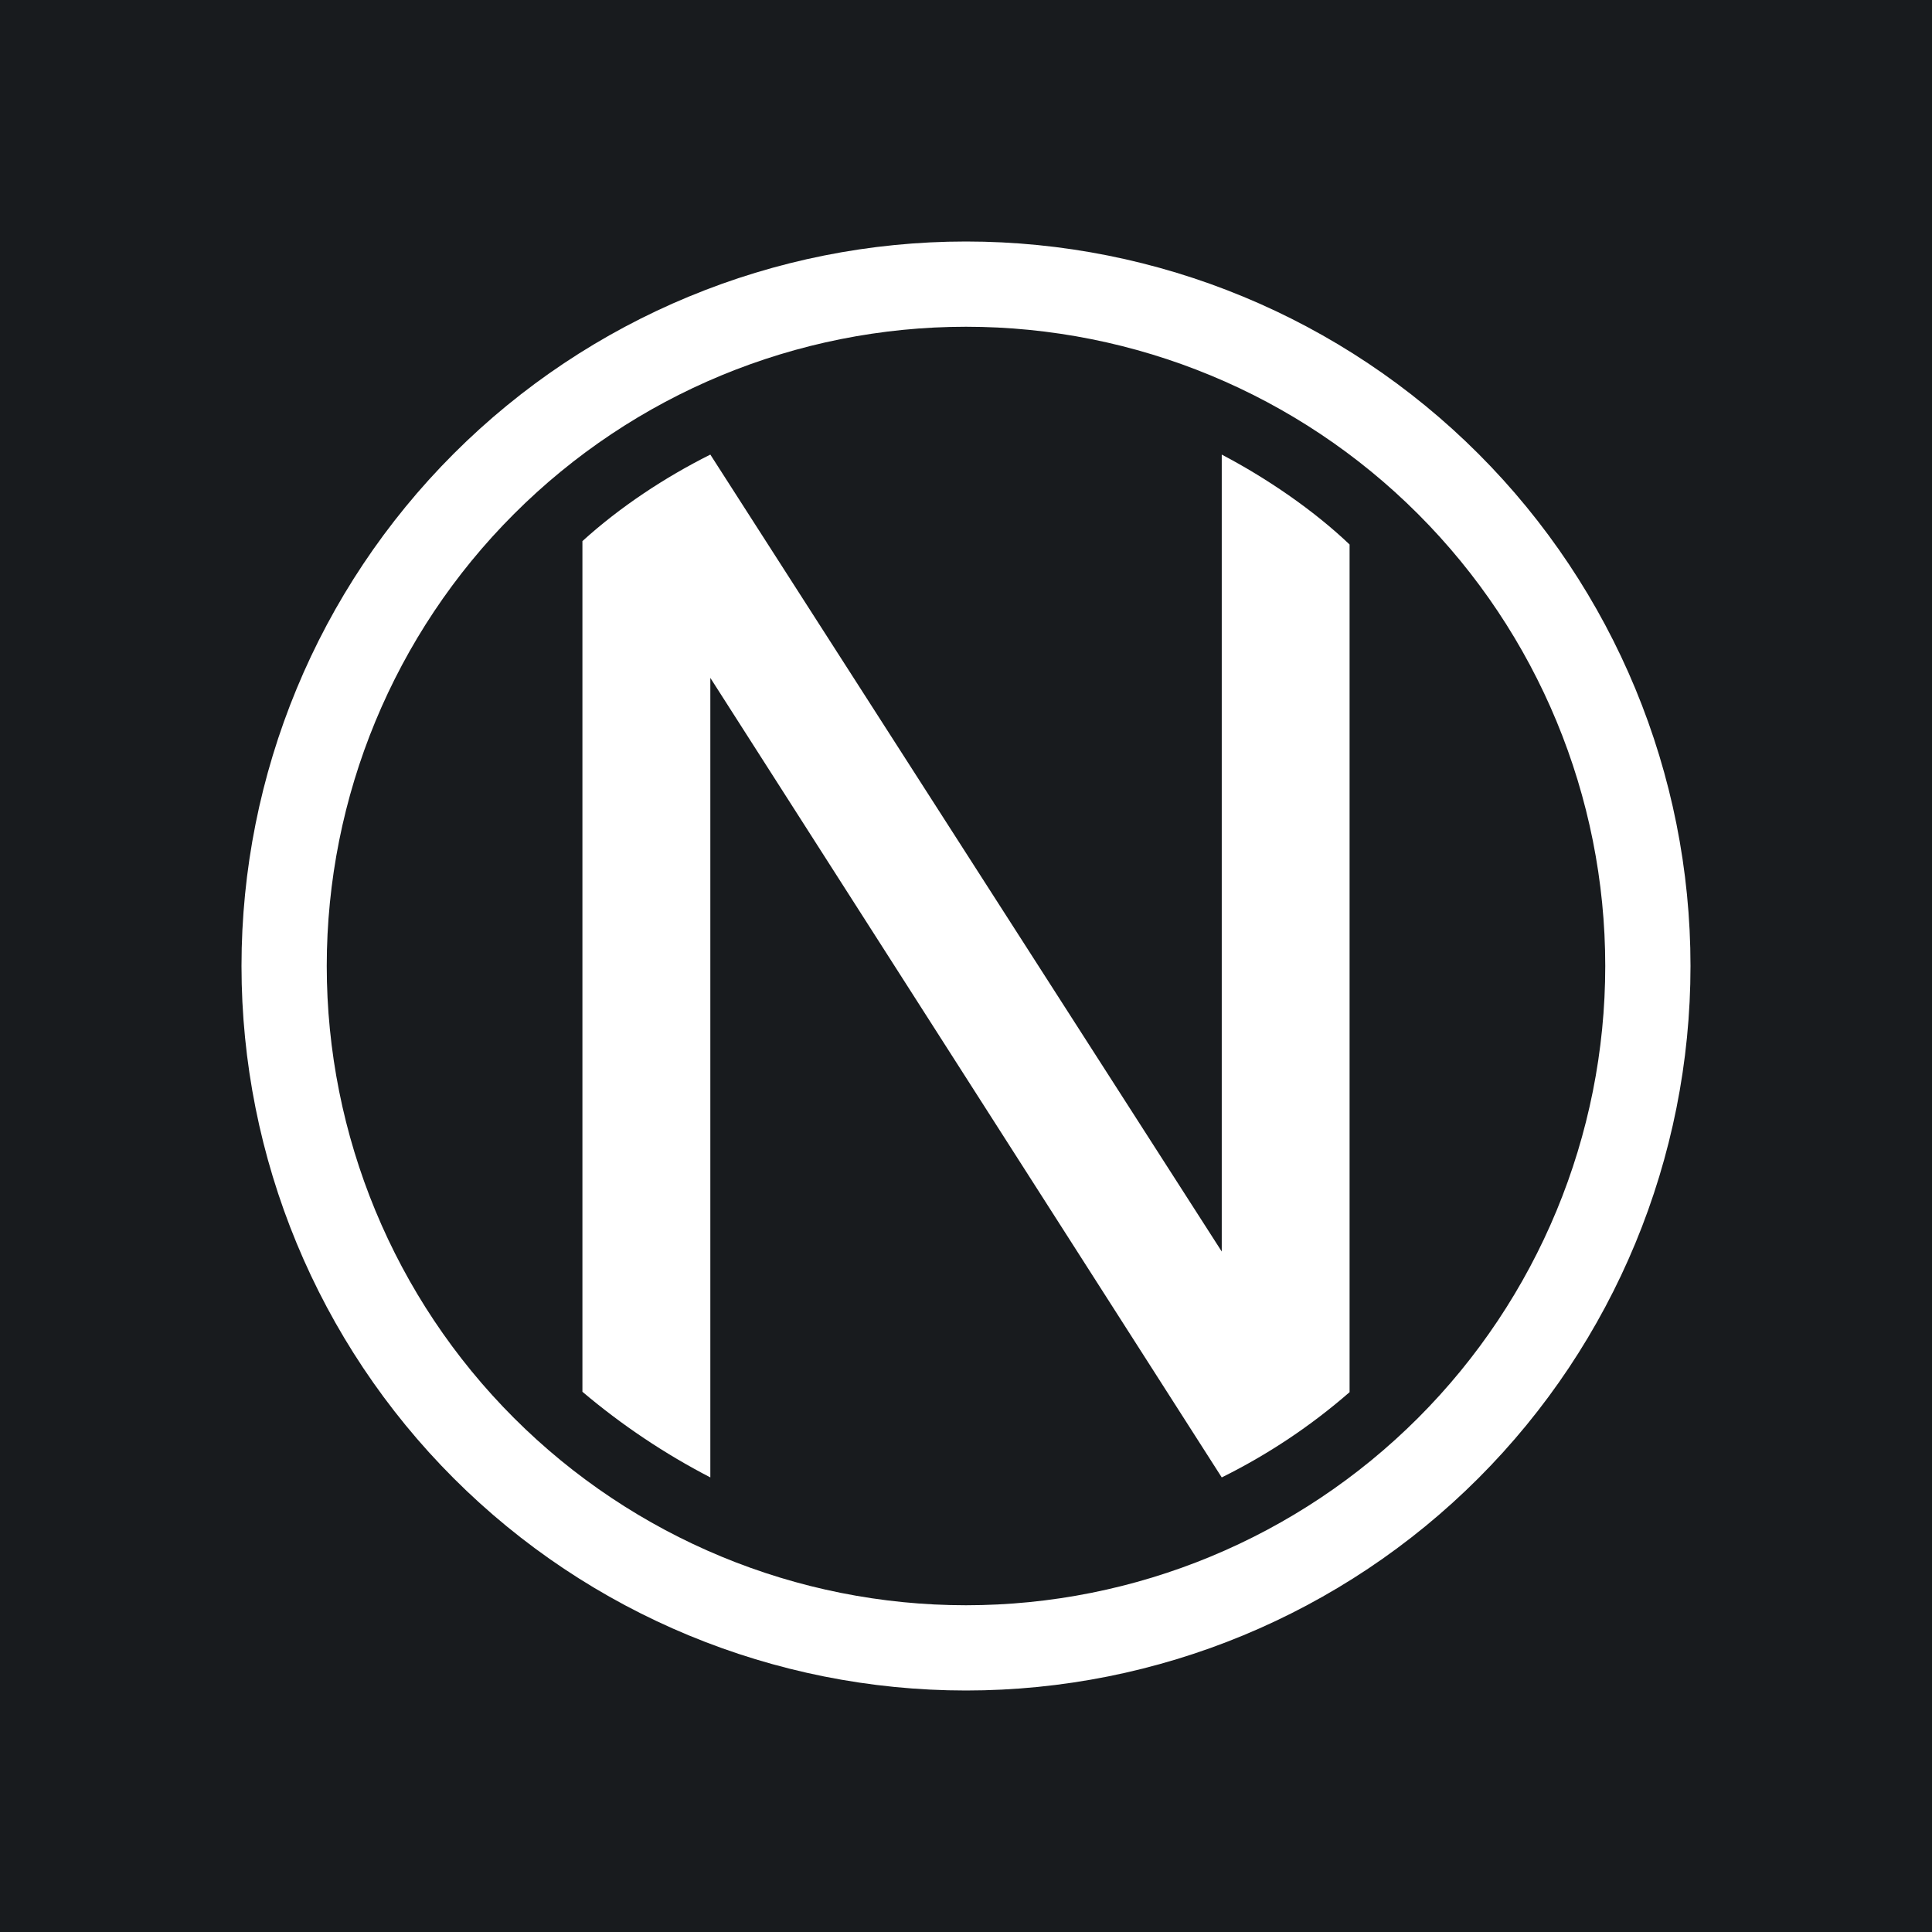<svg width="24" height="24" viewBox="0 0 24 24" fill="none" xmlns="http://www.w3.org/2000/svg">
<rect x="0" y="0" width="24" height="24" fill="#808080" stroke="none"/>
<g clip-path="url(#clip0_328_34638)">
<path d="M24 0H0V24H24V0Z" fill="#181B1E"/>
<path fill-rule="evenodd" clip-rule="evenodd" d="M21 12C21 9.613 20.052 7.324 18.364 5.636C16.676 3.948 14.387 3 12 3C9.613 3 7.324 3.948 5.636 5.636C3.948 7.324 3 9.613 3 12C3 14.387 3.948 16.676 5.636 18.364C7.324 20.052 9.613 21 12 21C14.387 21 16.676 20.052 18.364 18.364C20.052 16.676 21 14.387 21 12ZM19.941 12C19.941 9.894 19.104 7.874 17.615 6.385C16.126 4.895 14.106 4.059 12 4.059C9.894 4.059 7.874 4.895 6.385 6.385C4.895 7.874 4.059 9.894 4.059 12C4.059 14.106 4.895 16.126 6.385 17.615C7.874 19.104 9.894 19.941 12 19.941C14.106 19.941 16.126 19.104 17.615 17.615C19.104 16.126 19.941 14.106 19.941 12Z" fill="white"/>
<path d="M7.235 17.289V6.722C7.701 6.298 8.262 5.928 8.824 5.647L15.177 15.547V5.647C15.732 5.938 16.315 6.335 16.765 6.764V17.294C16.283 17.714 15.749 18.07 15.177 18.353L8.824 8.421V18.353C8.256 18.059 7.723 17.702 7.235 17.289Z" fill="white"/>
</g>
<defs>
<clipPath id="clip0_328_34638">
<rect width="24" height="24" fill="white"/>
</clipPath>
</defs>
</svg>
